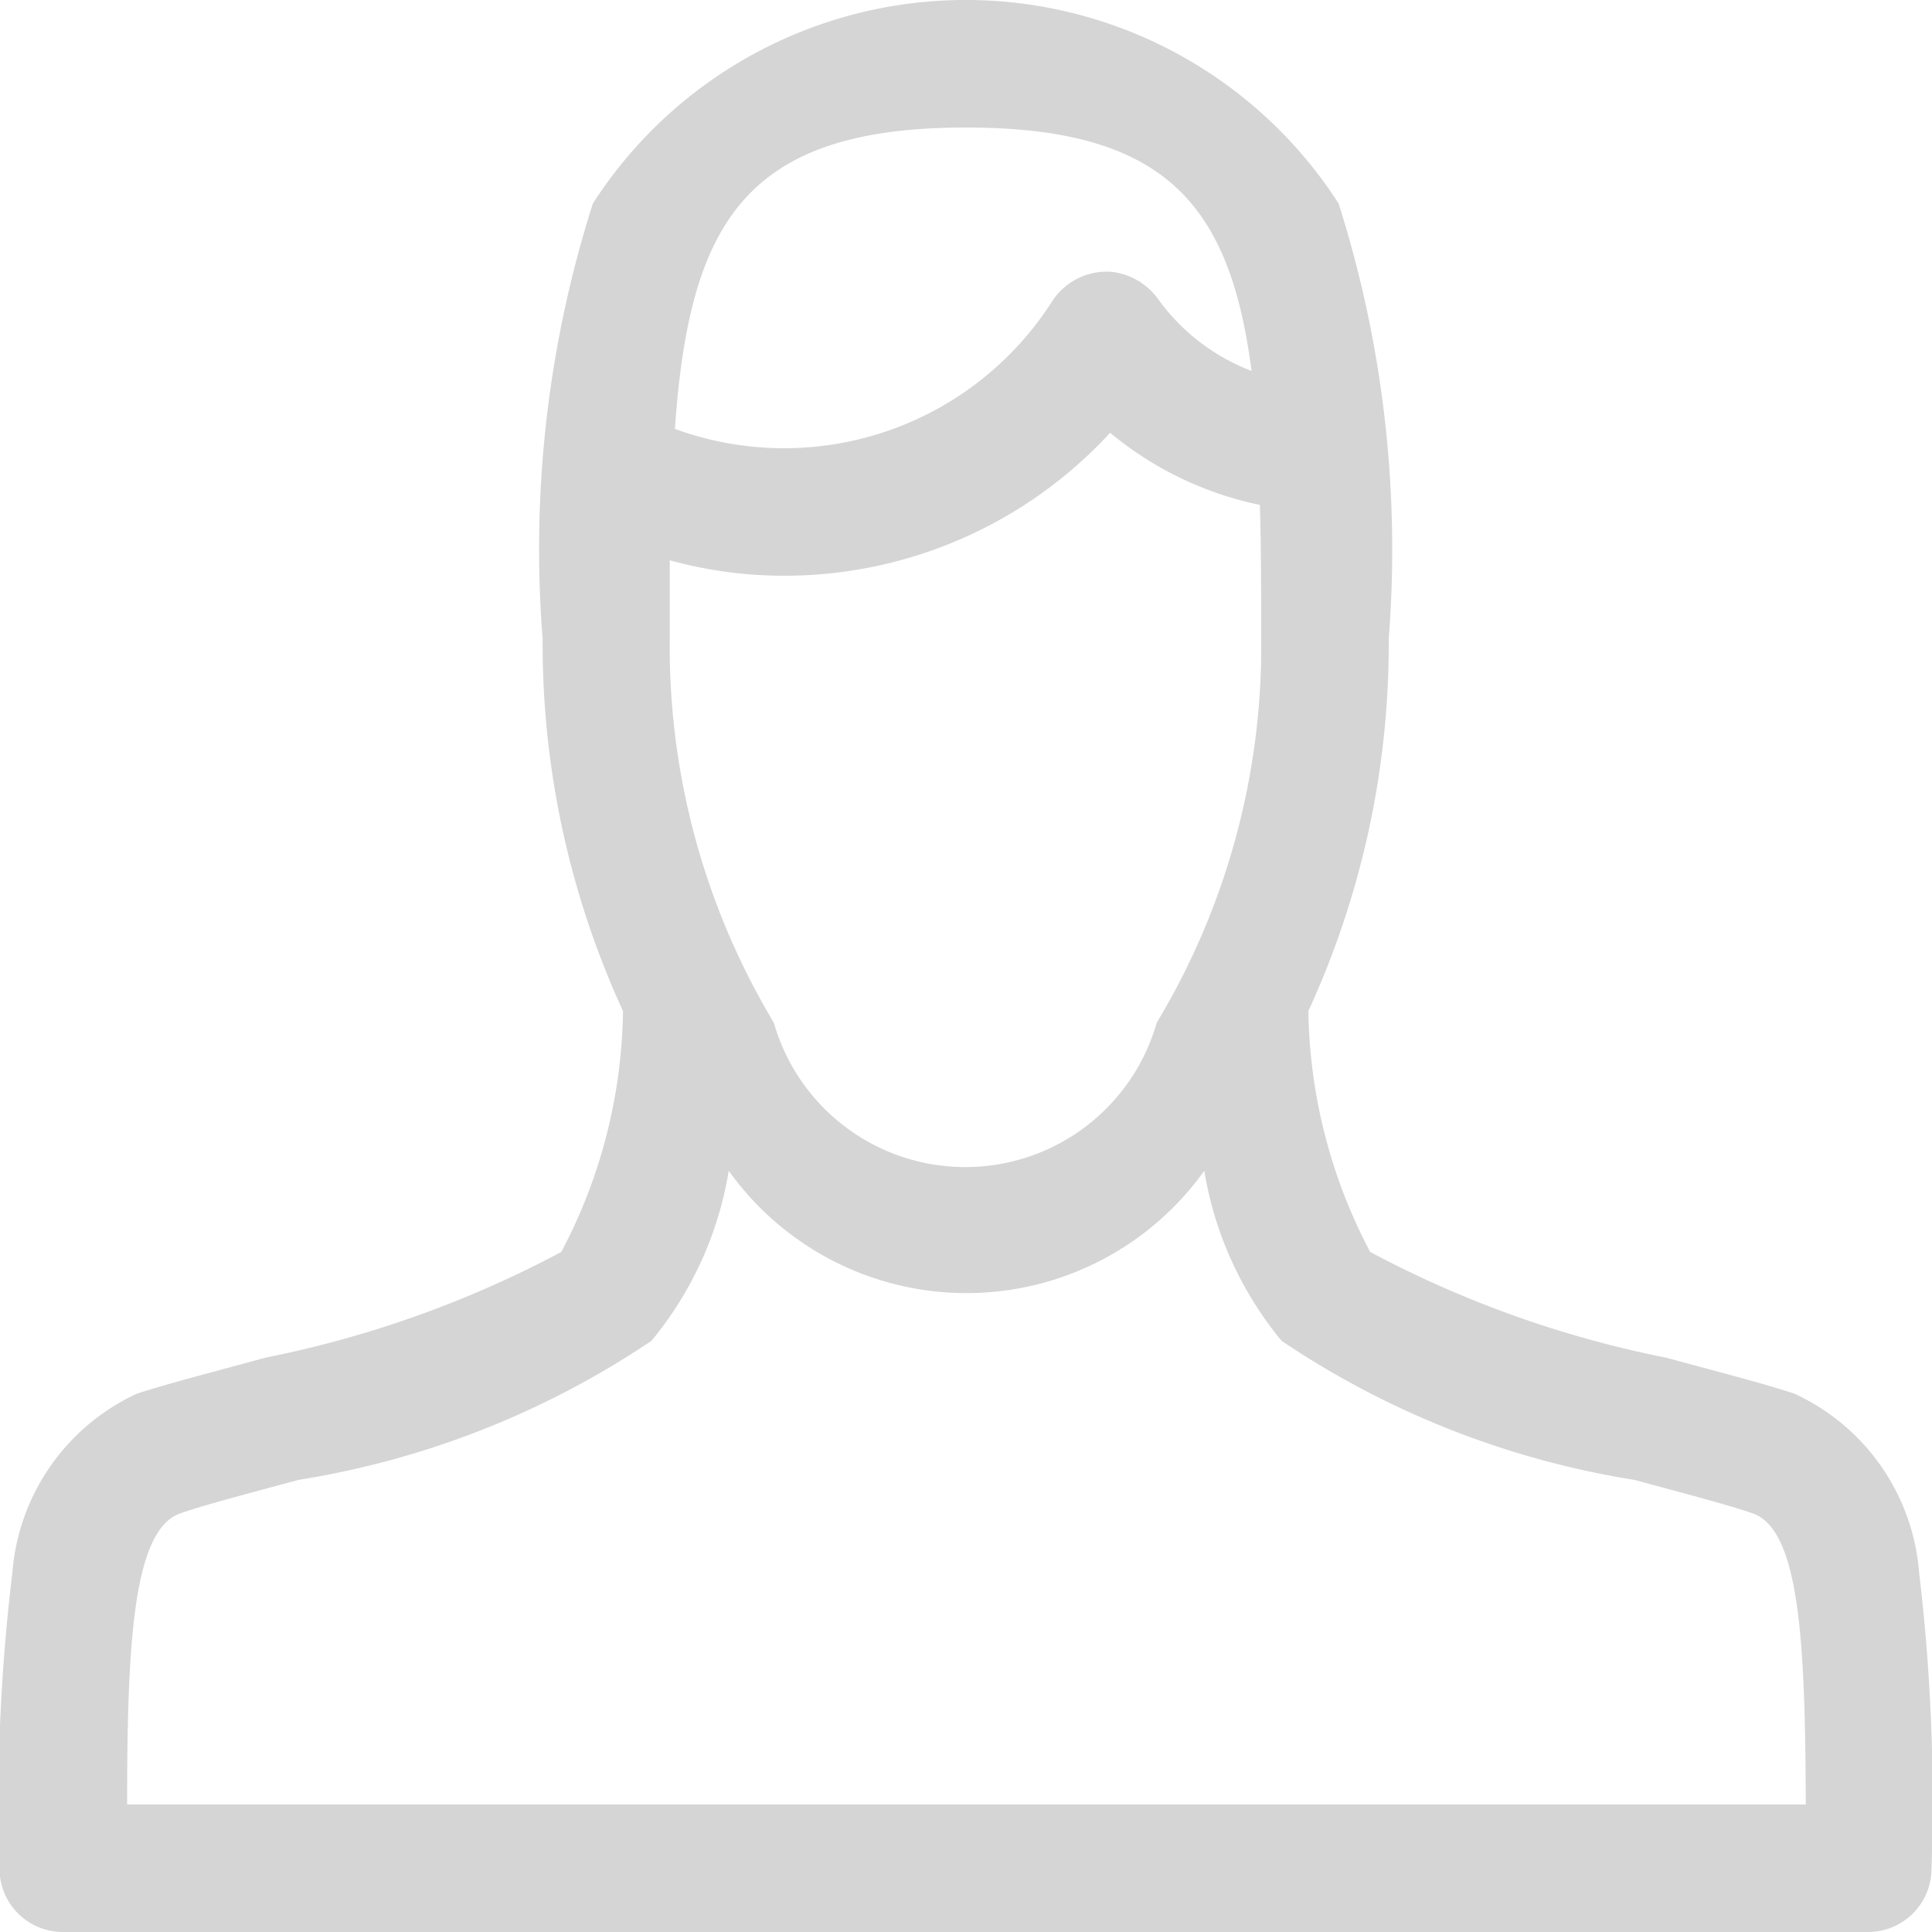 <svg xmlns="http://www.w3.org/2000/svg" width="15" height="15" viewBox="0 0 15 15">
<defs>
    <style>
      .cls-1 {
        fill: #d5d5d5;
        fill-rule: evenodd;
      }
    </style>
  </defs>
  <path class="cls-1" d="M354.9,1254.21a1.673,1.673,0,0,0-.969-1.39c-0.244-.08-0.593-0.17-1-0.28a8.314,8.314,0,0,1-2.293-.82,4.131,4.131,0,0,1-.48-1.87,6.827,6.827,0,0,0,.624-2.89,8.878,8.878,0,0,0-.389-3.38,3.442,3.442,0,0,0-5.79,0,8.83,8.83,0,0,0-.39,3.38,6.827,6.827,0,0,0,.624,2.89,4.107,4.107,0,0,1-.479,1.87,8.322,8.322,0,0,1-2.294.82c-0.4.11-.754,0.2-1,0.28a1.674,1.674,0,0,0-.968,1.39,14.972,14.972,0,0,0-.1,2.3,0.492,0.492,0,0,0,.493.49h14.013a0.492,0.492,0,0,0,.494-0.49A14.972,14.972,0,0,0,354.9,1254.21Zm-9.7-7.25c0-.21,0-0.41,0-0.61a3.331,3.331,0,0,0,.889.12,3.436,3.436,0,0,0,2.53-1.11,2.665,2.665,0,0,0,1.163.56c0.009,0.32.01,0.67,0.01,1.04a5.665,5.665,0,0,1-.811,2.98,1.546,1.546,0,0,1-2.973,0A5.675,5.675,0,0,1,345.2,1246.96Zm2.3-3.97c1.539,0,2.049.59,2.217,1.89a1.6,1.6,0,0,1-.727-0.56,0.517,0.517,0,0,0-.364-0.21,0.506,0.506,0,0,0-.464.24,2.469,2.469,0,0,1-2.922.98C345.352,1243.72,345.792,1242.99,347.5,1242.99Zm-6.513,13.02c0-1.25.046-2.13,0.412-2.26,0.2-.07.551-0.16,0.918-0.26a6.826,6.826,0,0,0,2.741-1.08,2.773,2.773,0,0,0,.6-1.32,2.269,2.269,0,0,0,3.692,0,2.783,2.783,0,0,0,.6,1.32,6.82,6.82,0,0,0,2.741,1.08c0.367,0.1.714,0.19,0.918,0.26,0.366,0.13.407,1.01,0.411,2.26H340.987Z" transform="translate(-340 -1242)"/>
</svg>
